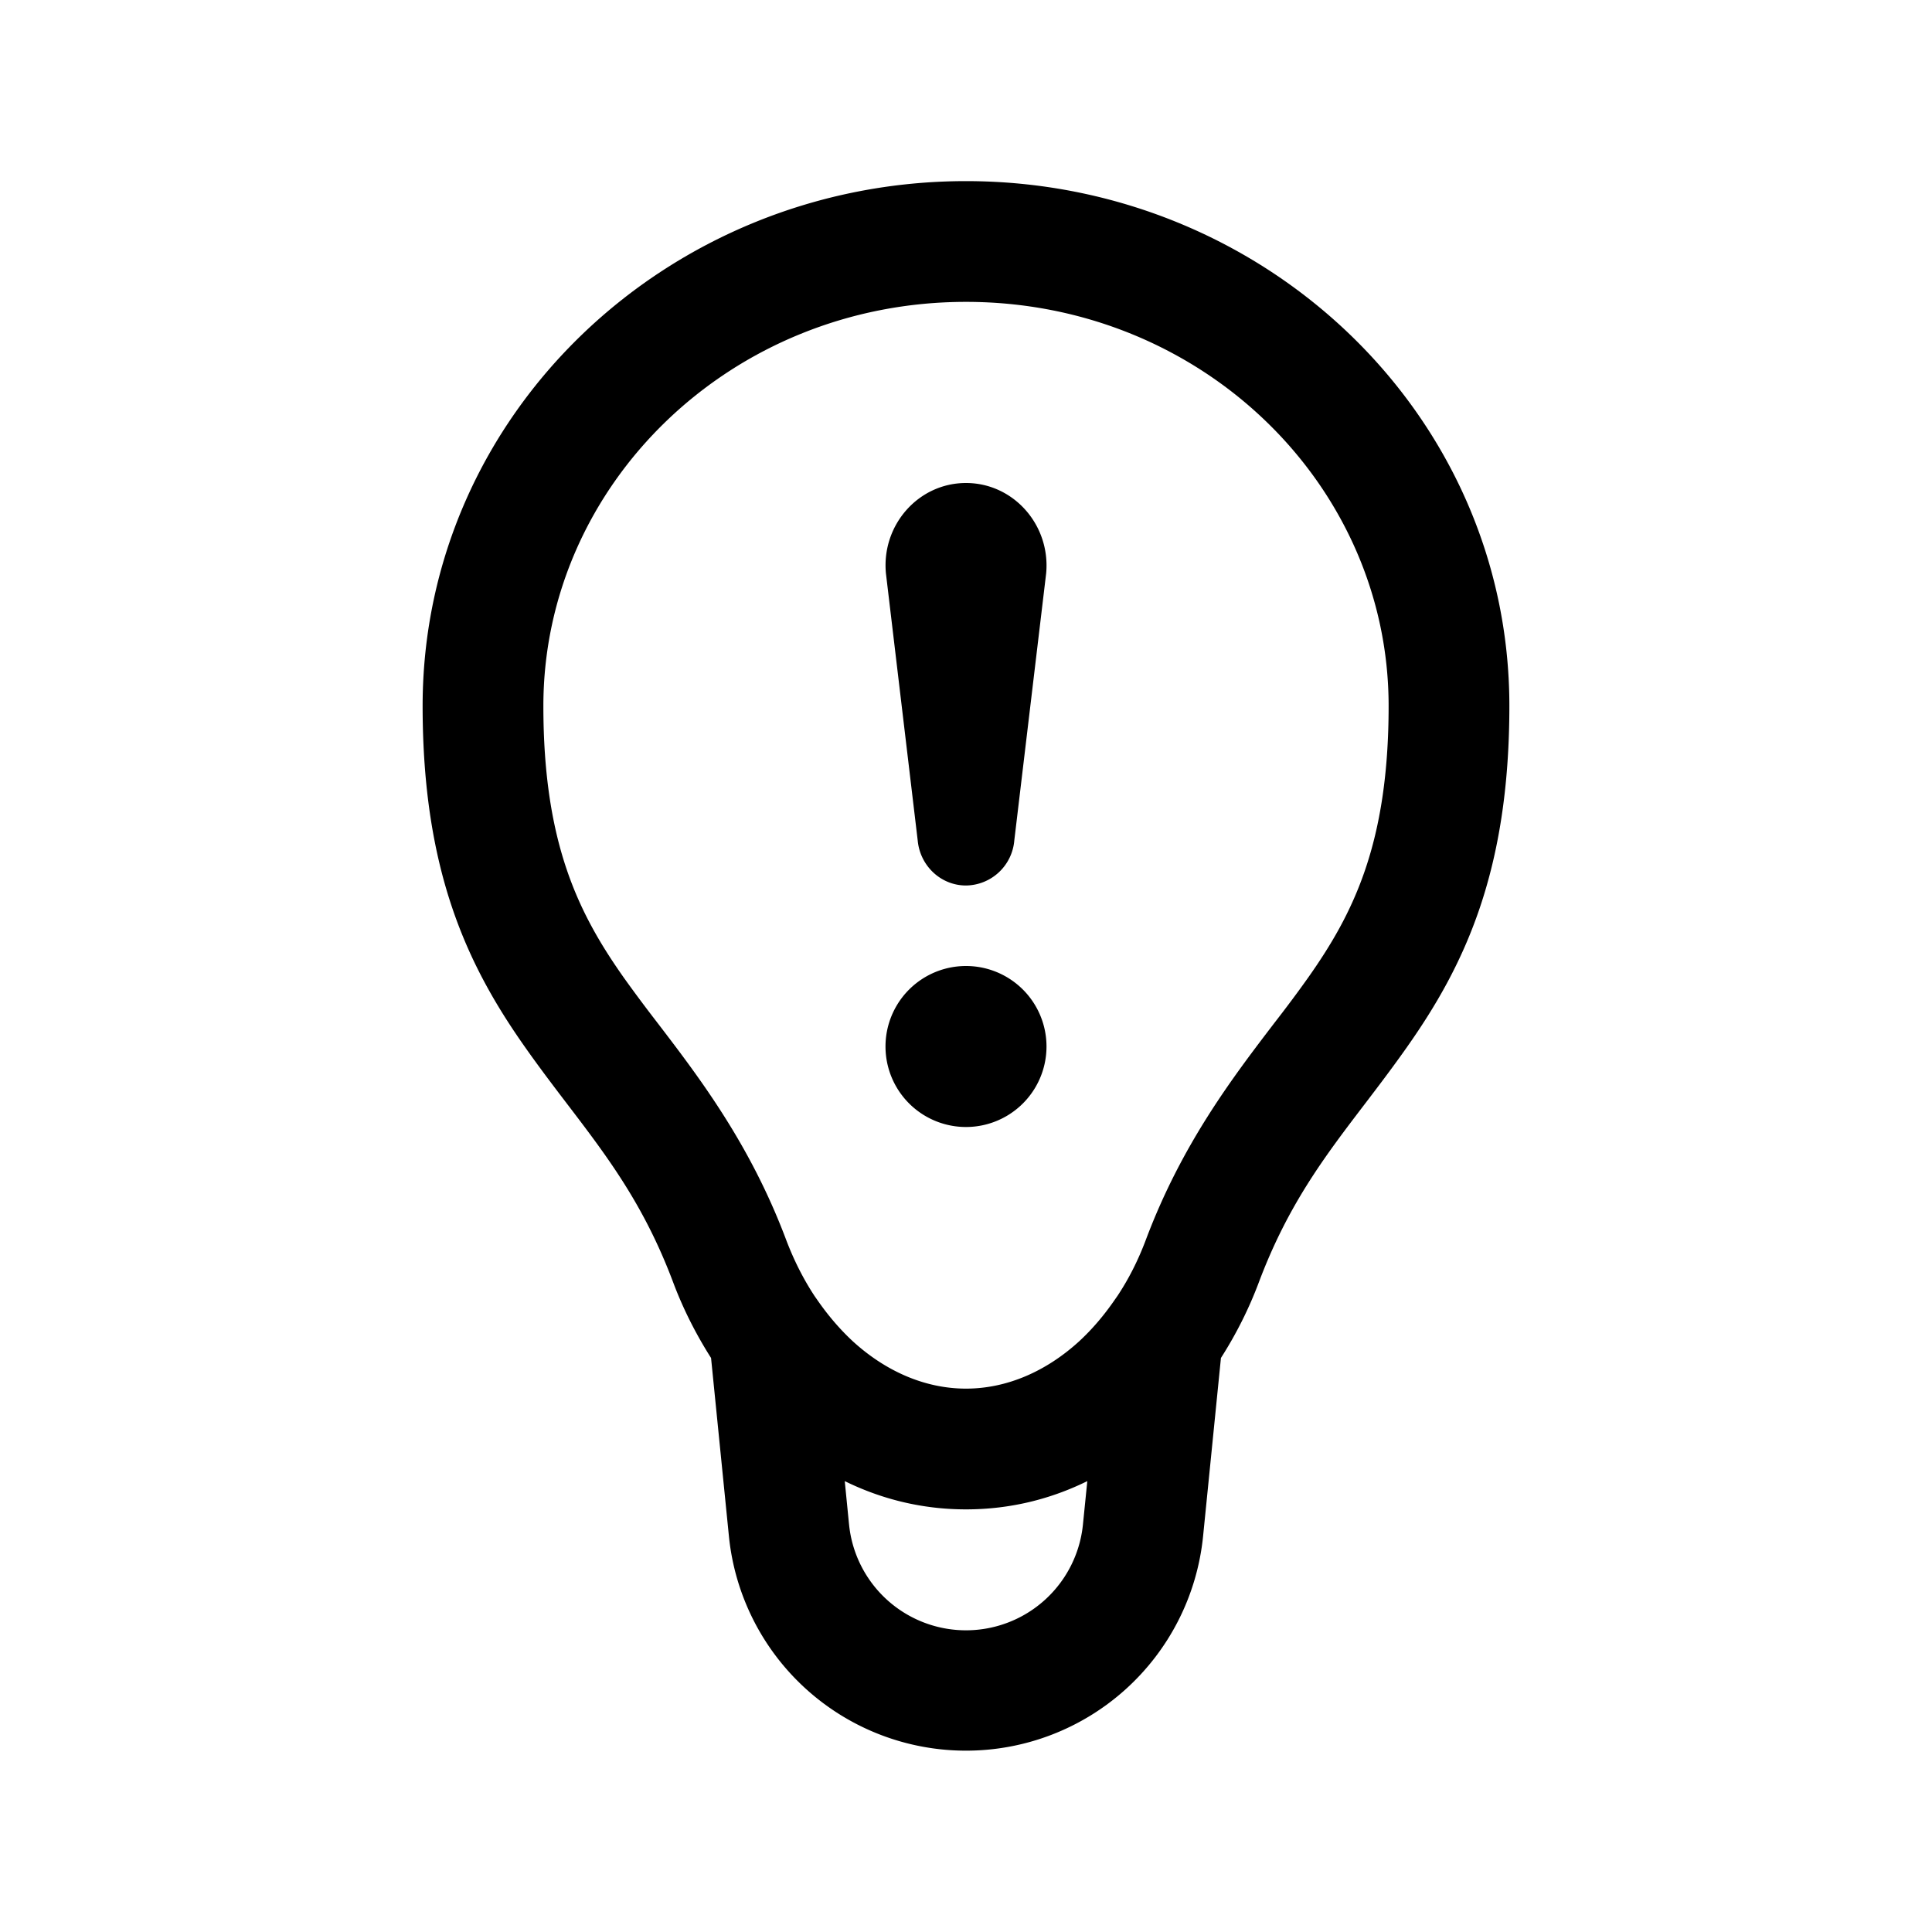 <svg xmlns="http://www.w3.org/2000/svg" xmlns:xlink="http://www.w3.org/1999/xlink" width="24" height="24" viewBox="0 0 24 24"><path fill="currentColor" d="M12 6c-.59 0-1.05.52-.995 1.12l.395 3.32c.029.317.289.56.6.56a.61.61 0 0 0 .6-.56l.396-3.32C13.05 6.52 12.589 6 12 6m0 8a1 1 0 1 0 0-2a1 1 0 0 0 0 2"/><path fill="currentColor" fill-rule="evenodd" d="M12 3.75c-2.927 0-5.25 2.275-5.25 5.02c0 1.71.44 2.581.998 3.373q.19.266.417.56c.524.685 1.154 1.51 1.601 2.699q.144.38.353.698l.056.08q.192.271.418.481c.407.372.896.589 1.407.589s1-.217 1.407-.589q.226-.209.418-.482l.056-.08q.21-.316.353-.697c.447-1.19 1.077-2.014 1.601-2.7q.227-.292.417-.56c.557-.79.998-1.662.998-3.373c0-2.744-2.322-5.019-5.25-5.019m3.167 13.119c.192-.3.35-.617.471-.94c.362-.963.818-1.562 1.318-2.217c.17-.223.345-.453.523-.706c.71-1.008 1.271-2.175 1.271-4.237c0-3.628-3.05-6.519-6.75-6.519S5.25 5.141 5.25 8.77c0 2.06.561 3.228 1.271 4.236c.178.253.353.483.523.706c.5.655.956 1.254 1.318 2.217c.121.323.28.64.471.94l.222 2.216a2.96 2.96 0 0 0 5.89 0zm-1.66 1.53c-.451.222-.956.351-1.507.351s-1.056-.13-1.506-.351l.053.536a1.46 1.46 0 0 0 2.906 0z" clip-rule="evenodd"/></svg>